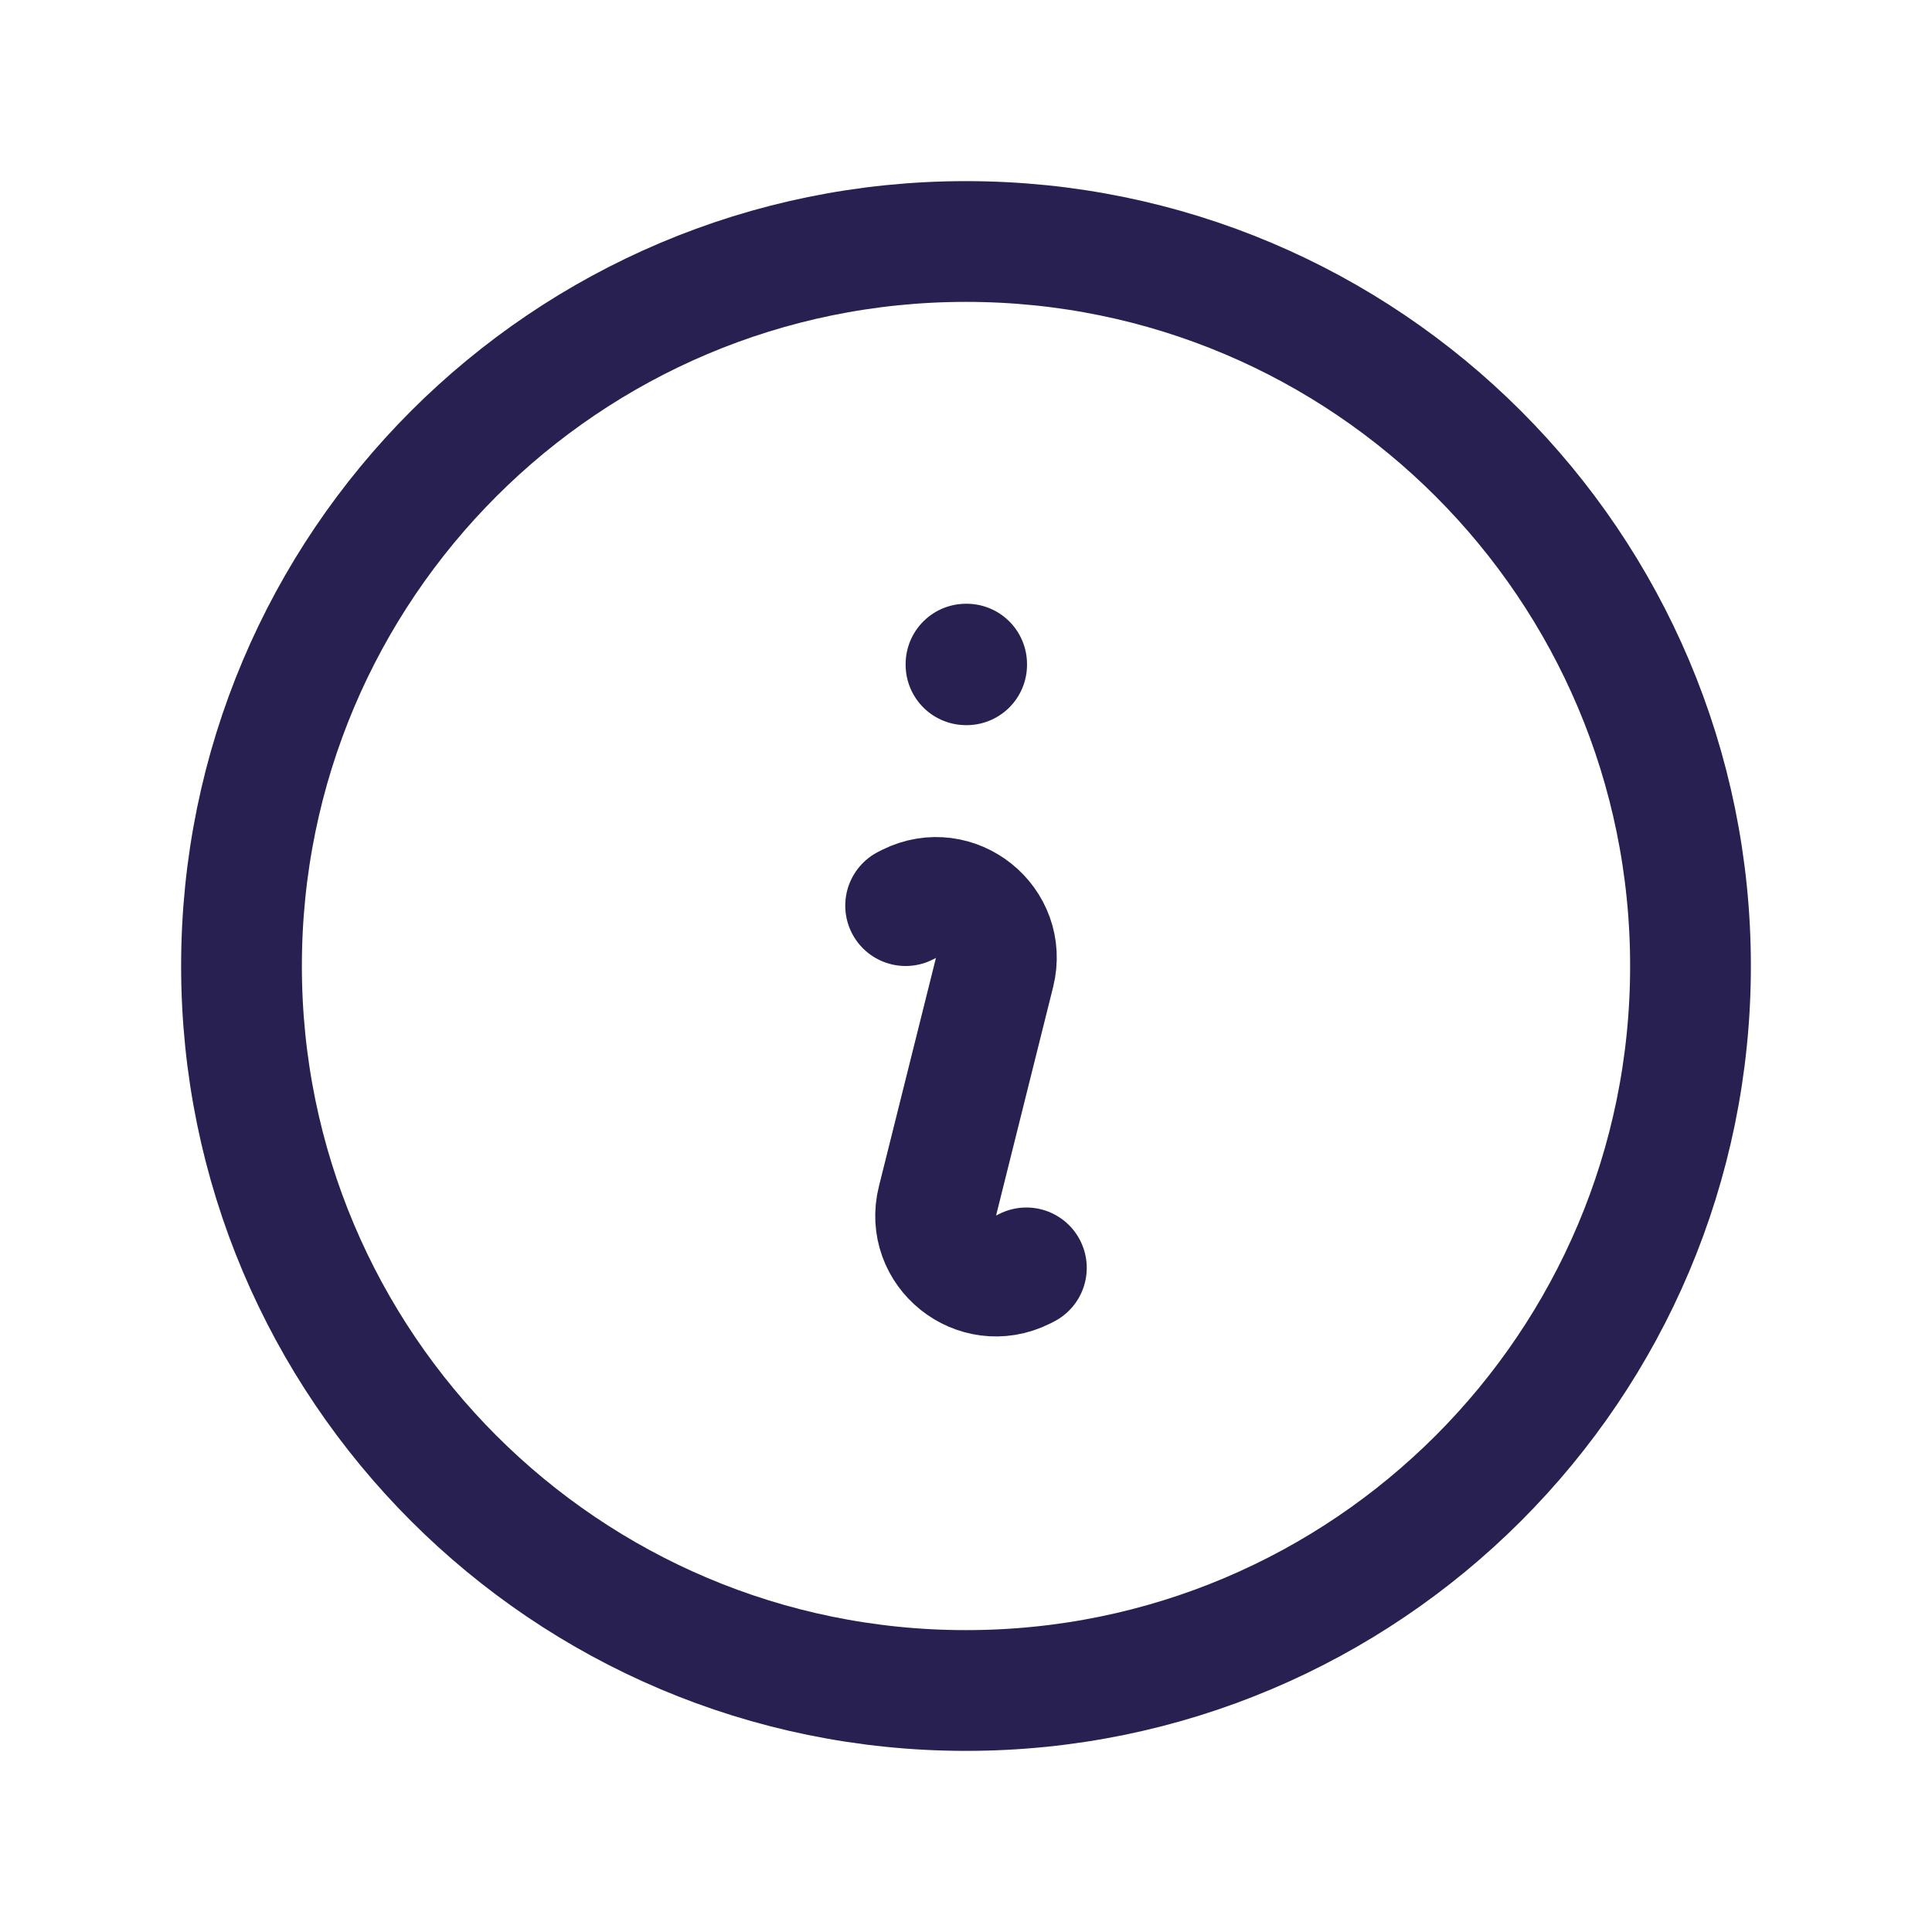 <svg xmlns="http://www.w3.org/2000/svg" width="24" height="24" fill="none" viewBox="0 0 24 24"><path stroke="#282050" stroke-linecap="round" stroke-linejoin="round" stroke-width="1.5" d="M11.25 11.25L11.291 11.229C11.865 10.943 12.51 11.46 12.354 12.082L11.646 14.918C11.49 15.54 12.135 16.057 12.709 15.771L12.75 15.75M21 12C21 16.971 16.971 21 12 21C7.029 21 3 16.971 3 12C3 7.029 7.029 3 12 3C16.971 3 21 7.029 21 12ZM12 8.25H12.008V8.258H12V8.25Z"/></svg>
